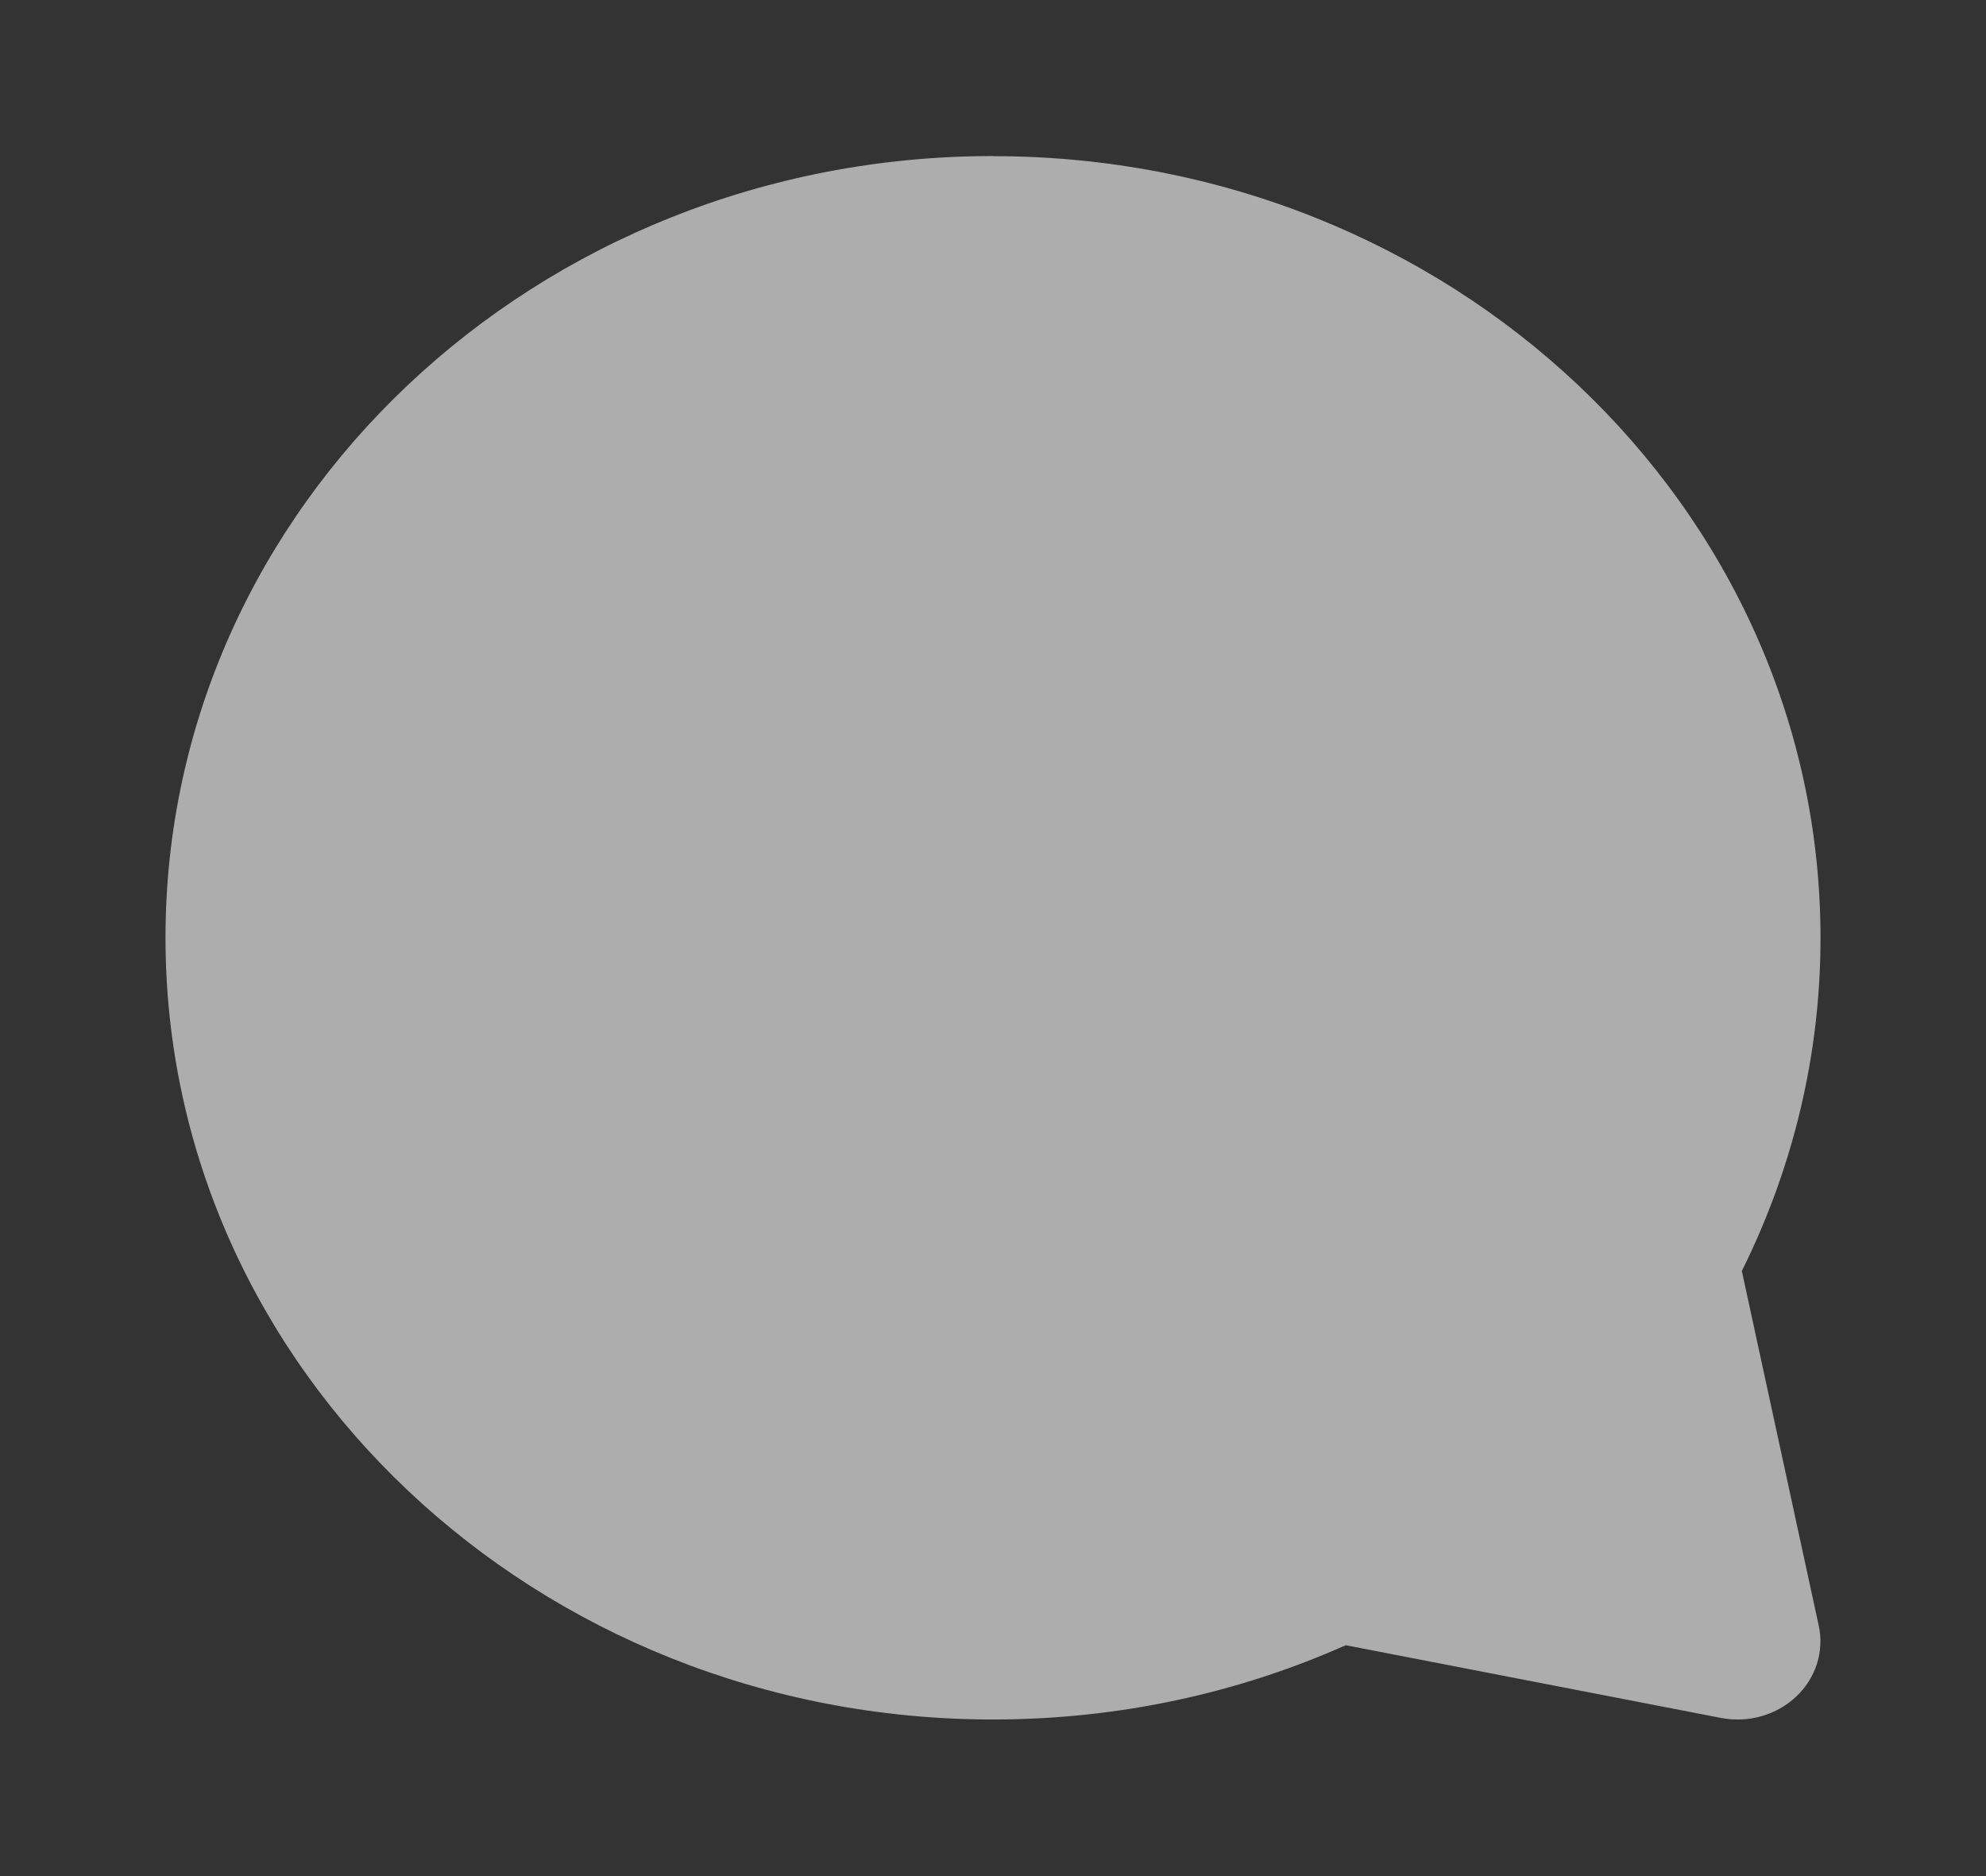 <svg width="18" height="17" viewBox="0 0 18 17" fill="none" xmlns="http://www.w3.org/2000/svg">
<rect x="0" y="0" width="18" height="17" fill="#333333" stroke="none"/>
<path fill-rule="evenodd" clip-rule="evenodd" d="M9 1.415C13.142 1.415 16.5 4.586 16.5 8.498C16.501 9.542 16.257 10.573 15.787 11.517L16.484 14.731C16.509 14.845 16.503 14.964 16.468 15.076C16.432 15.189 16.367 15.291 16.28 15.373C16.192 15.456 16.084 15.517 15.965 15.551C15.847 15.585 15.721 15.59 15.599 15.567L12.197 14.908C11.226 15.34 10.142 15.581 9 15.581C4.858 15.581 1.5 12.41 1.5 8.497C1.5 4.586 4.858 1.414 9 1.414" fill="white" fill-opacity="0.6"/>
</svg>
